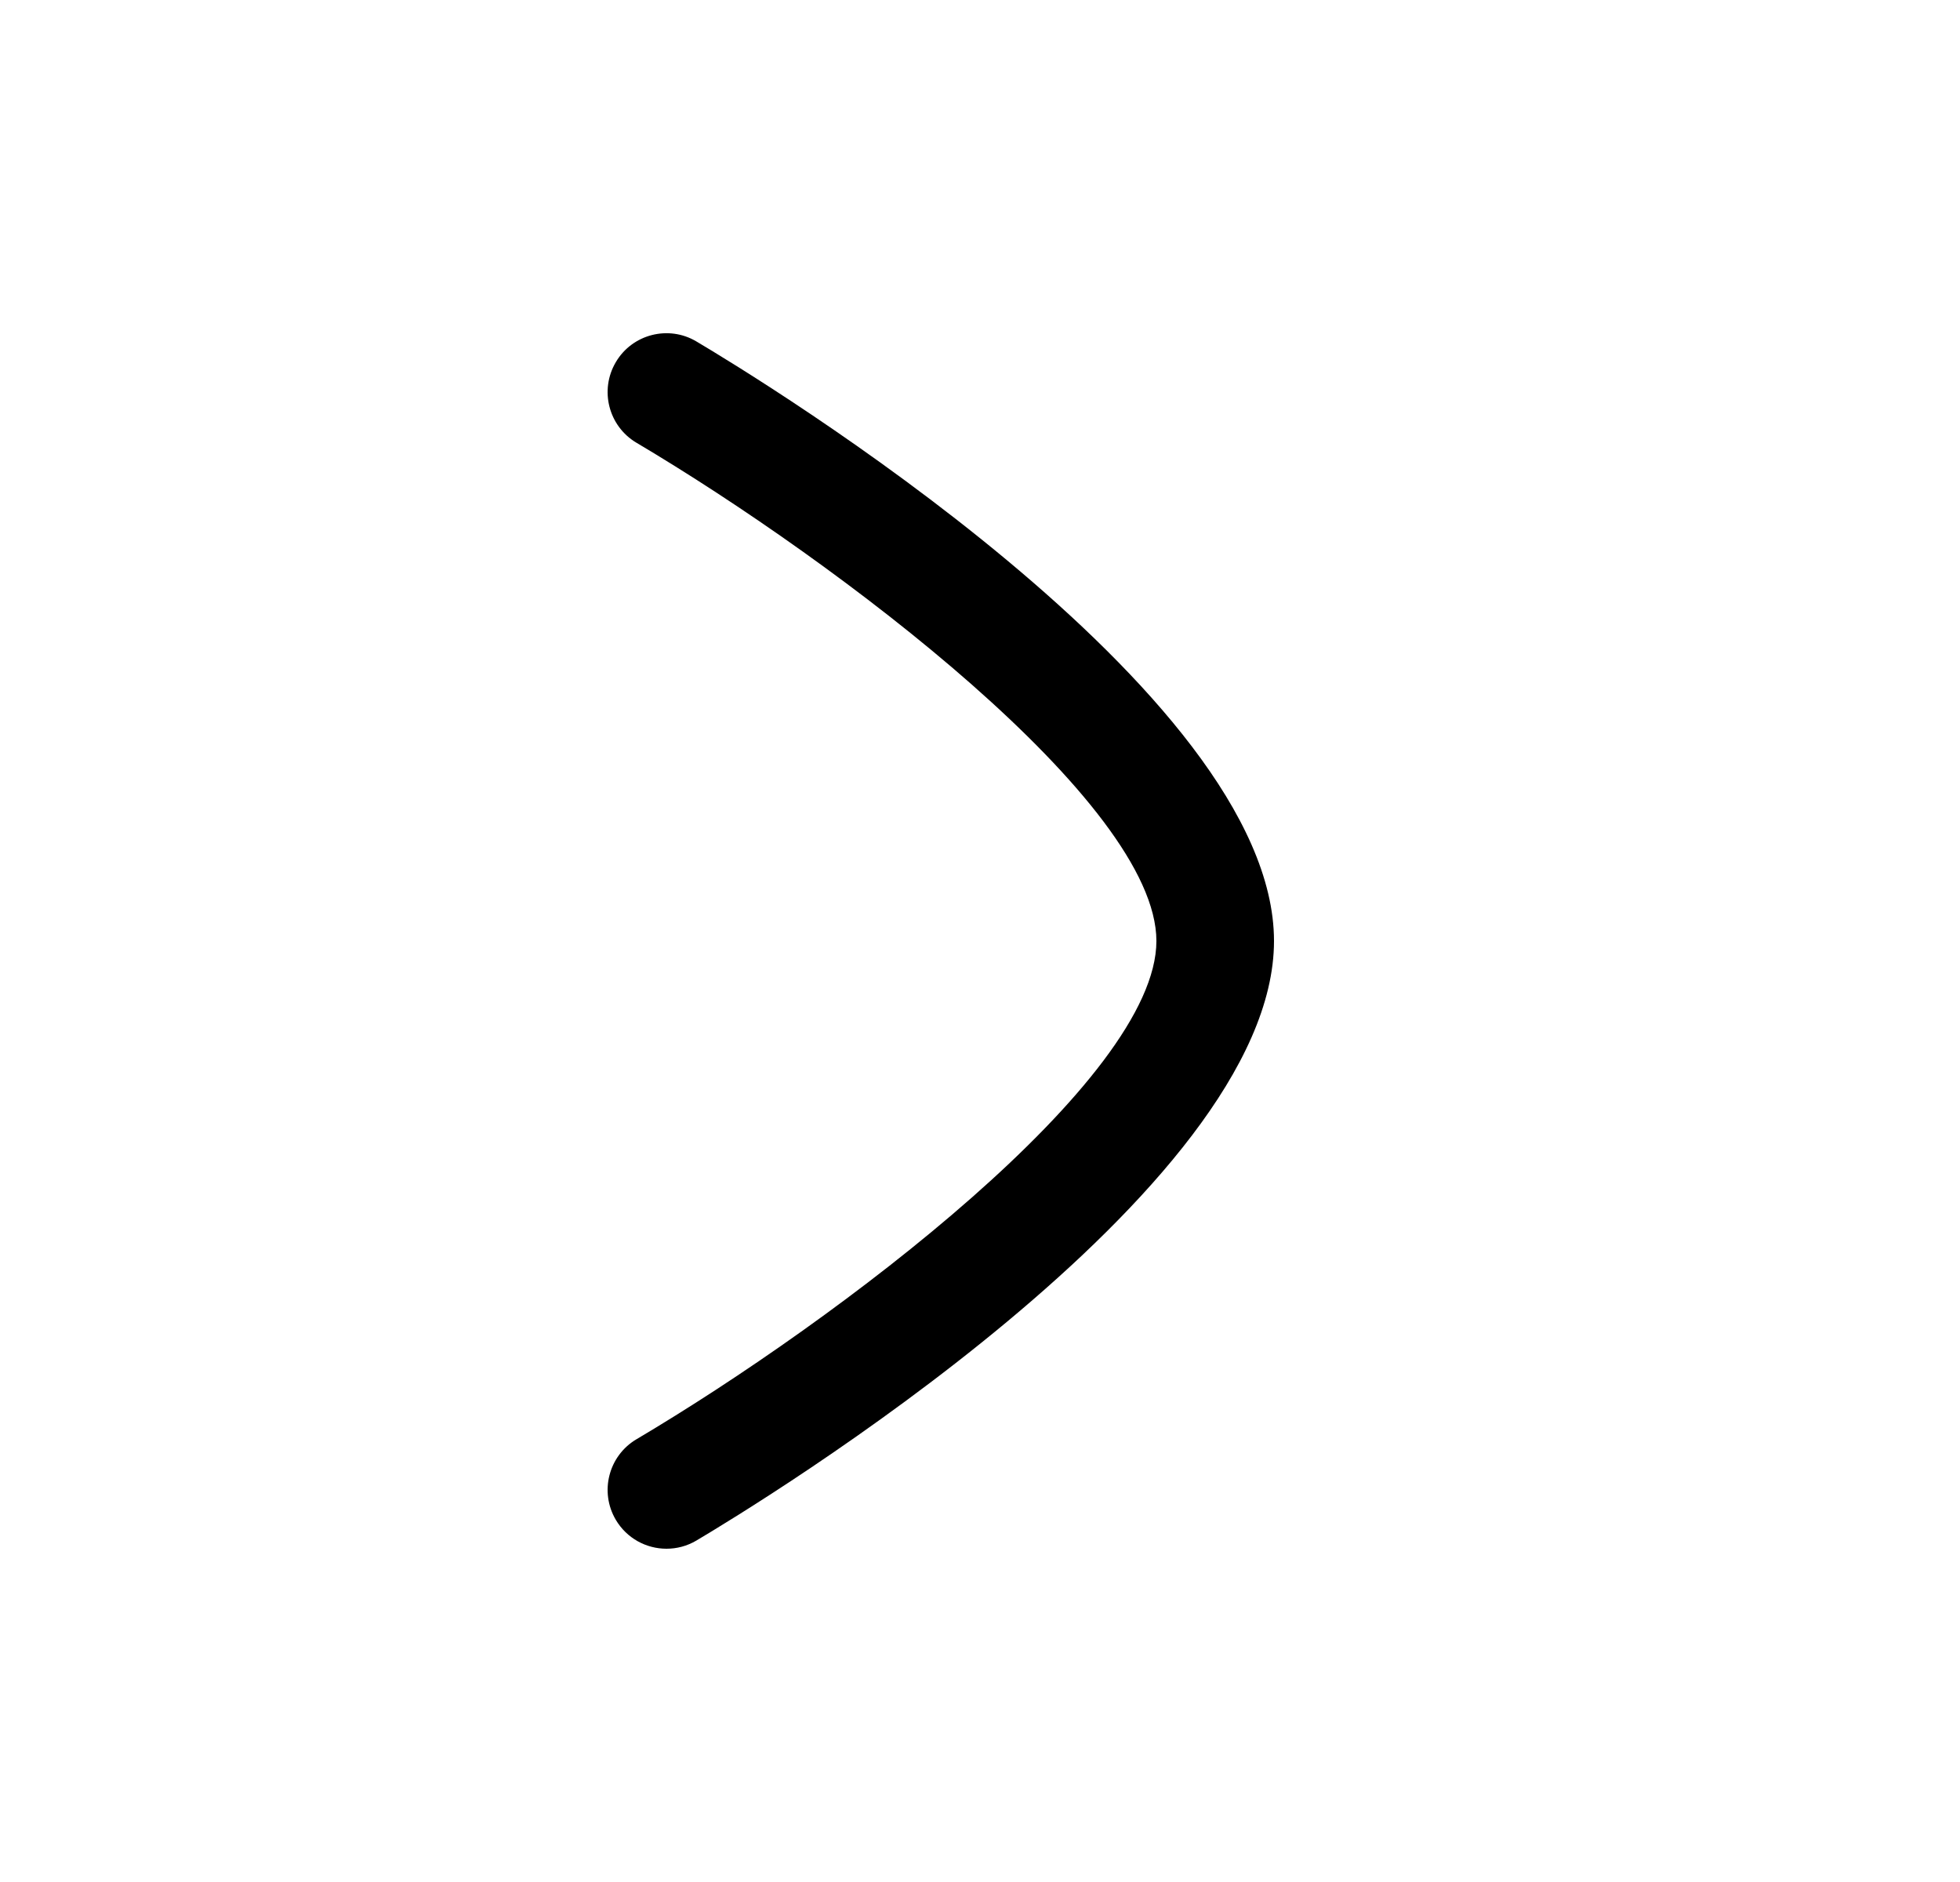 <svg width="25" height="24" viewBox="0 0 25 24" fill="none" xmlns="http://www.w3.org/2000/svg">
<path fill-rule="evenodd" clip-rule="evenodd" d="M8.501 19.75C8.631 19.75 8.762 19.717 8.882 19.646C9.636 19.199 16.25 15.191 16.25 12C16.25 8.81 9.637 4.801 8.882 4.354C8.527 4.143 8.065 4.261 7.855 4.618C7.644 4.975 7.762 5.435 8.118 5.646C10.682 7.165 14.75 10.233 14.75 12C14.75 13.77 10.682 16.837 8.118 18.354C7.762 18.565 7.644 19.025 7.855 19.382C7.995 19.618 8.244 19.75 8.501 19.75" fill="black"/>
</svg>